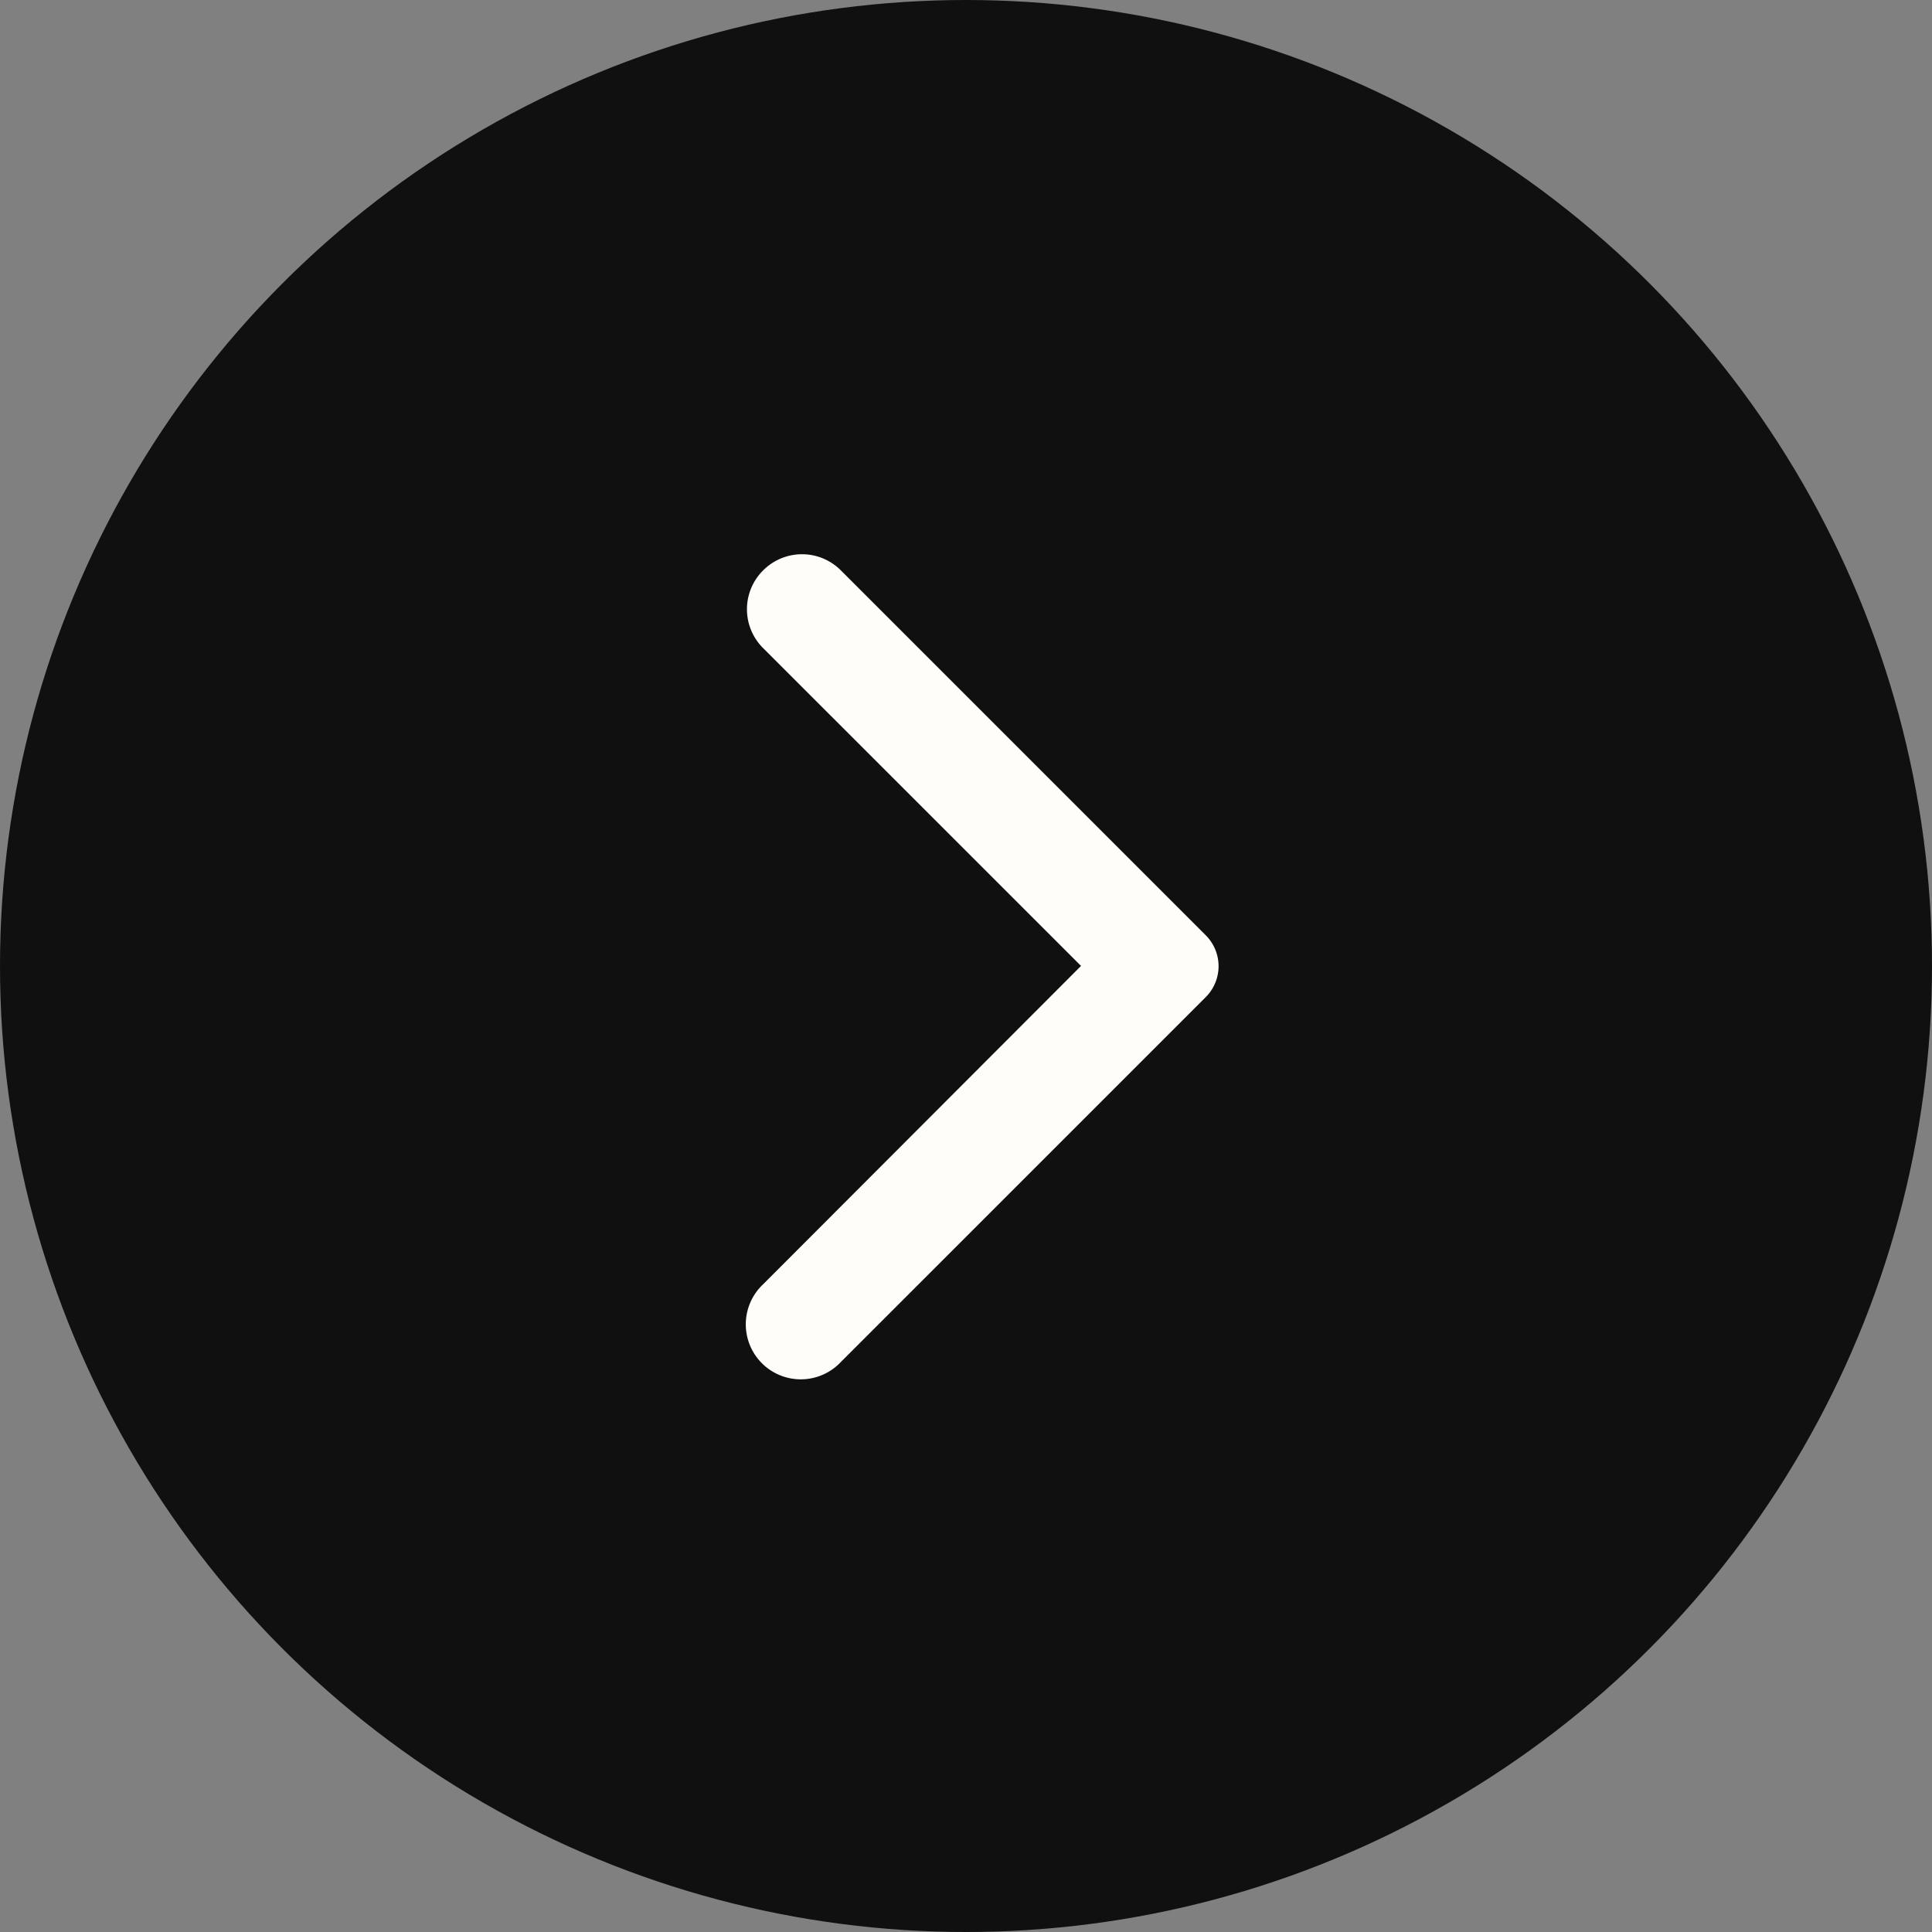 <svg xmlns="http://www.w3.org/2000/svg" width="26" height="26" viewBox="0 0 26 26">
  <rect x="0" y="0" width="26" height="26" fill="#808080" stroke="none"/>
  <g id="back" transform="translate(-358 -56)">
    <circle id="Ellipse_3" data-name="Ellipse 3" cx="13" cy="13" r="13" transform="translate(358 56)" fill="#101010"/>
    <g id="back-arrow" transform="translate(363.909 61.909)">
      <path id="Path_11400" data-name="Path 11400" d="M14.182,0H0V14.182H14.182Z" fill="none" opacity="0.87"/>
      <path id="Path_11401" data-name="Path 11401" d="M6.465,2.84a.738.738,0,0,1,1.046,0l4.91,4.91a.588.588,0,0,1,0,.833l-4.91,4.91a.74.74,0,1,1-1.046-1.046l4.278-4.284L6.459,3.88A.737.737,0,0,1,6.465,2.84Z" transform="translate(-2.104 -1.073)" fill="#fffdfa"/>
    </g>
  </g>
</svg>
